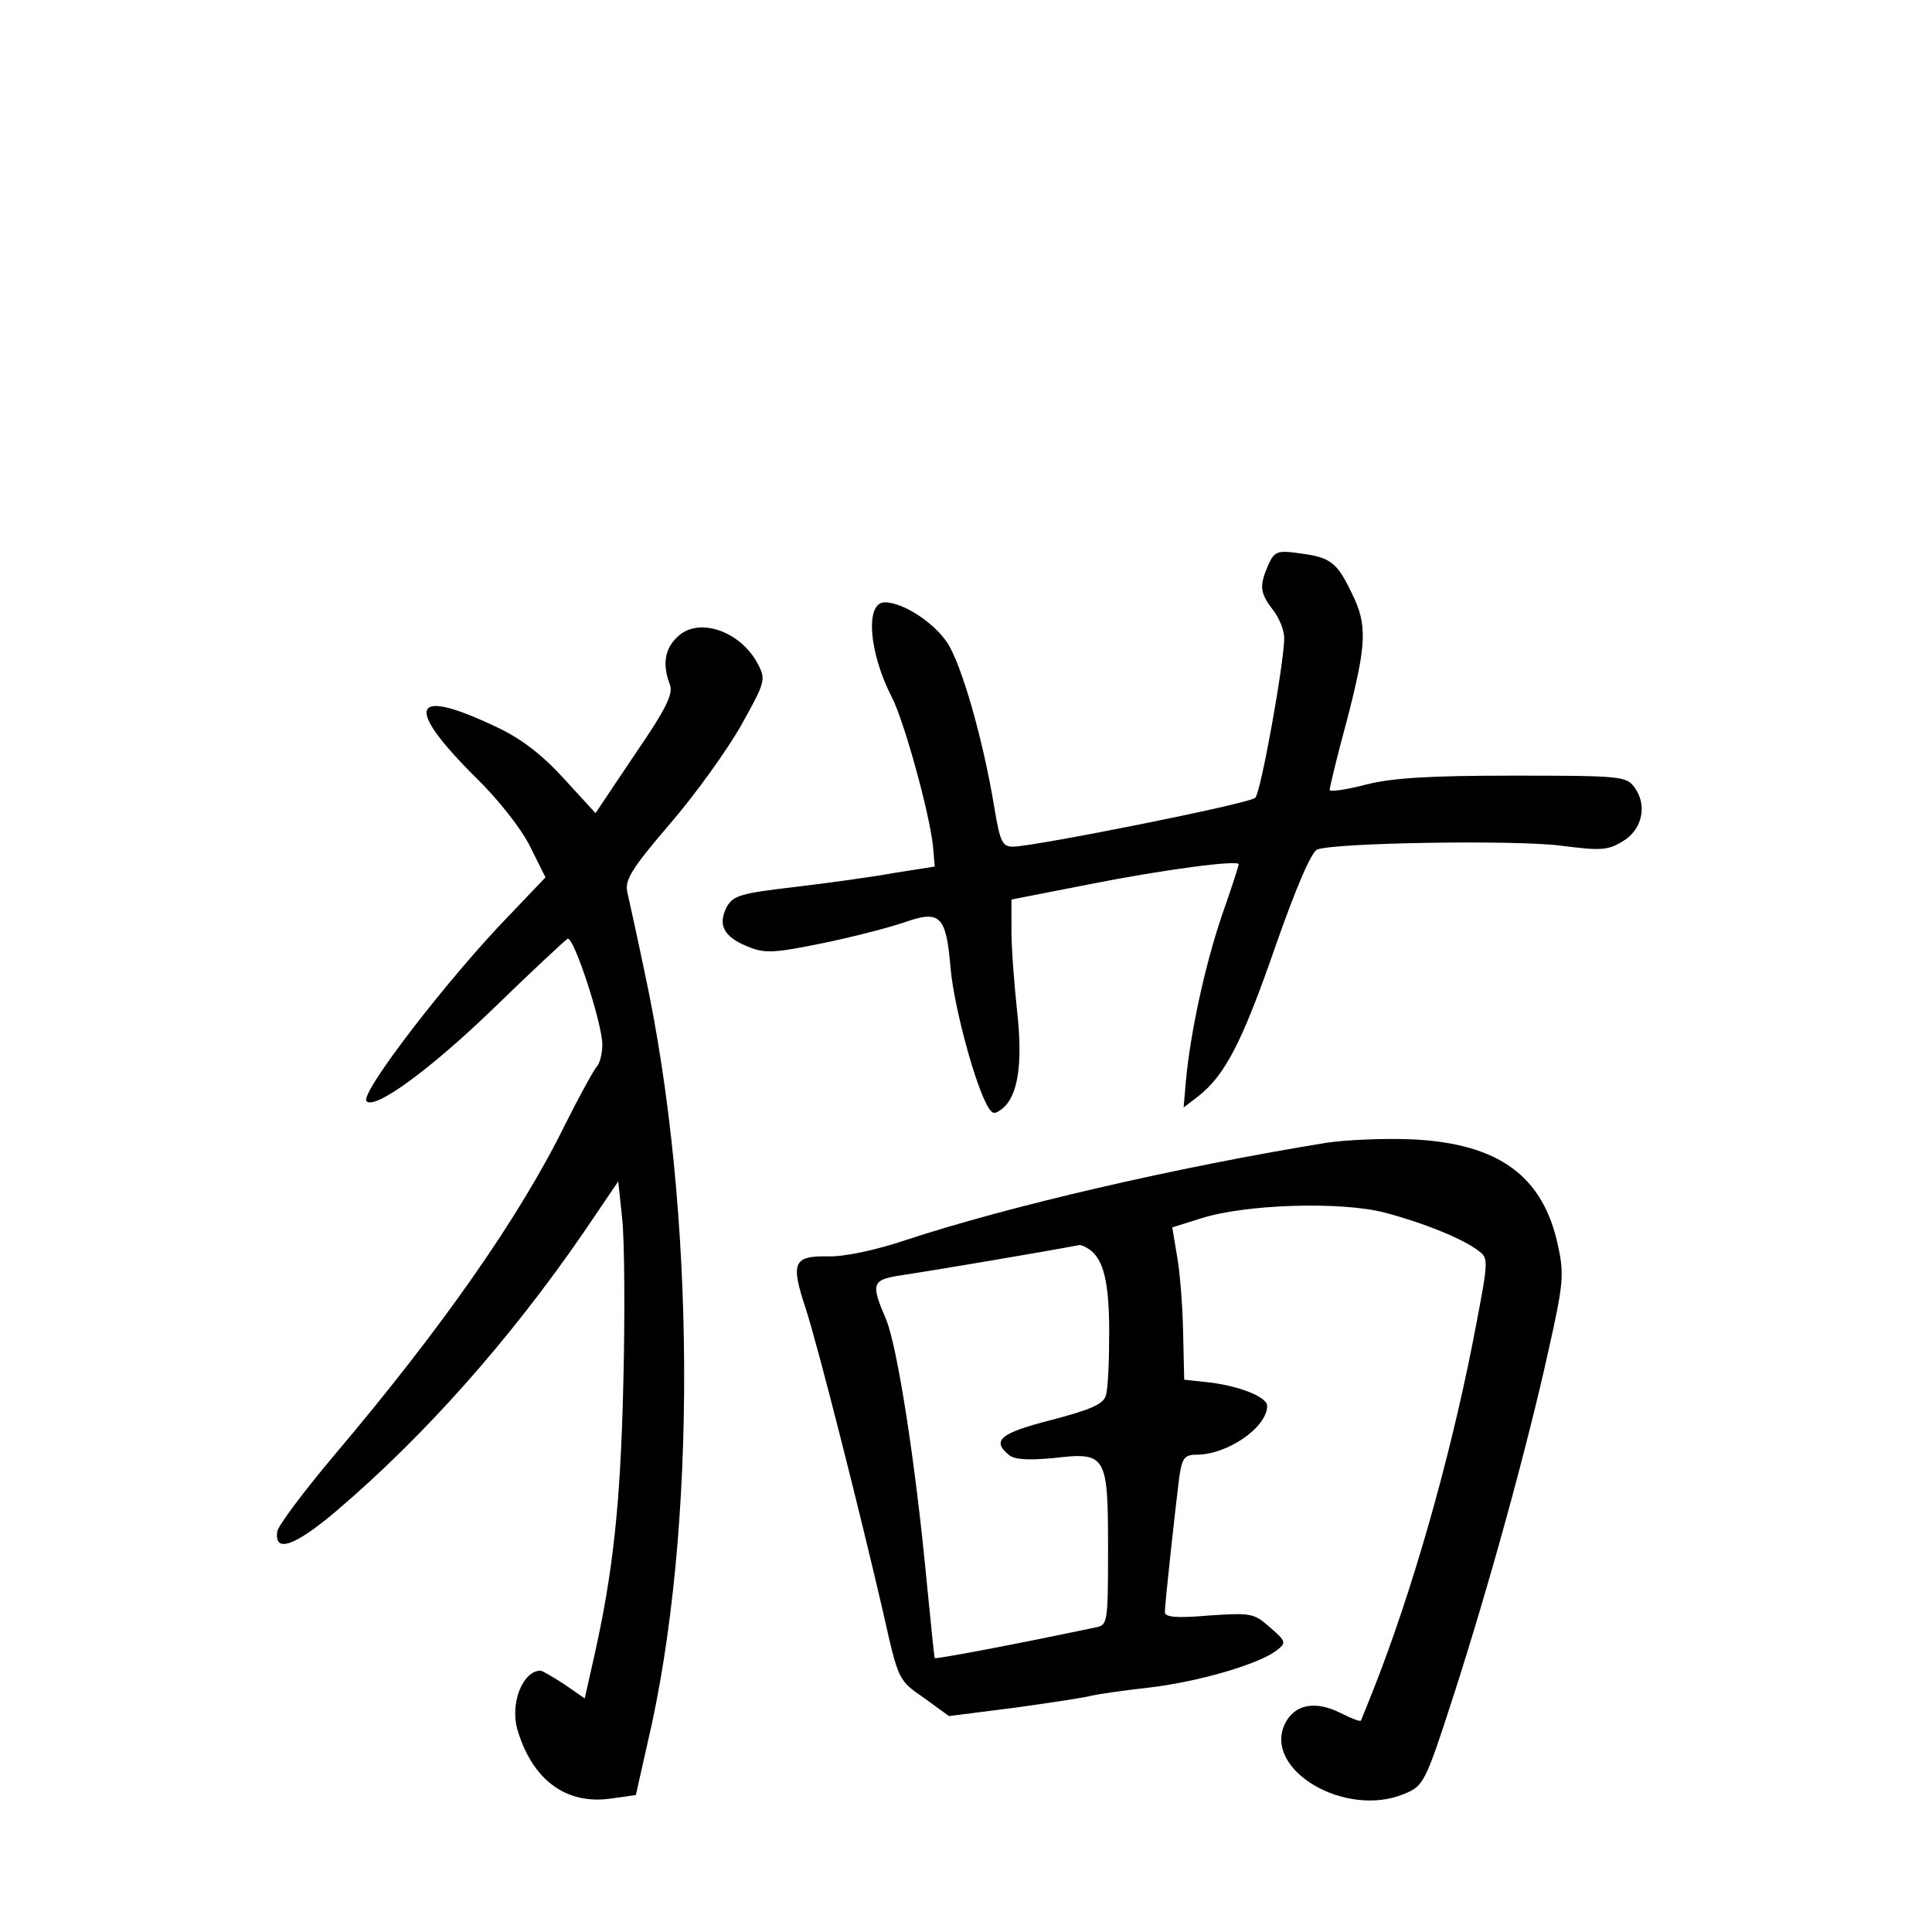 <?xml version="1.0" standalone="no"?>
<!DOCTYPE svg PUBLIC "-//W3C//DTD SVG 20010904//EN"
 "http://www.w3.org/TR/2001/REC-SVG-20010904/DTD/svg10.dtd">
<svg version="1.0" xmlns="http://www.w3.org/2000/svg"
 width="340pt" height="340pt" viewBox="0 0 340 340"
 preserveAspectRatio="xMidYMid meet">
<g transform="translate(0,340) scale(0.1,-0.1)"
fill="#000000" stroke="none">
<path d="M2232 2406 c-16 -37 -15 -49 8 -79 11 -14 20 -36 20 -50 0 -42 -41
-272 -51 -281 -9 -10 -385 -85 -426 -86 -19 0 -23 8 -33 68 -20 122 -58 253
-83 291 -24 36 -78 71 -110 71 -35 0 -28 -89 13 -168 21 -41 66 -203 72 -262
l3 -35 -70 -11 c-38 -7 -118 -18 -177 -25 -94 -11 -108 -15 -119 -35 -16 -31
-6 -52 35 -69 31 -13 45 -13 133 5 54 11 119 28 145 37 63 22 73 12 81 -82 6
-67 44 -209 67 -245 7 -11 11 -11 24 -1 28 23 36 80 26 171 -5 47 -10 110 -10
141 l0 56 138 27 c131 26 262 43 262 35 0 -2 -13 -43 -30 -91 -30 -89 -55
-205 -63 -290 l-4 -47 26 20 c47 37 77 95 135 262 37 106 64 168 74 172 31 12
346 17 427 7 70 -9 84 -9 110 7 35 20 45 64 21 96 -14 19 -26 20 -213 20 -148
0 -214 -4 -260 -16 -35 -9 -63 -13 -63 -9 0 4 13 59 30 121 35 135 37 169 9
225 -26 54 -37 63 -90 70 -41 6 -46 4 -57 -20z"/>
<path d="M1193 2280 c-23 -21 -28 -49 -14 -85 6 -16 -7 -43 -62 -123 l-69
-103 -55 60 c-37 41 -74 70 -116 90 -154 74 -168 40 -38 -89 37 -36 79 -89 94
-120 l27 -54 -63 -66 c-107 -110 -265 -315 -252 -328 15 -15 111 55 221 161
69 67 129 123 133 125 11 4 61 -150 61 -186 0 -15 -4 -32 -9 -38 -5 -5 -31
-52 -57 -104 -79 -161 -217 -358 -405 -580 -53 -63 -99 -124 -101 -135 -6 -39
31 -26 104 36 155 132 305 301 435 490 l61 90 7 -66 c4 -37 5 -167 2 -288 -5
-215 -18 -334 -52 -485 l-16 -71 -36 25 c-20 13 -39 24 -42 24 -31 -1 -53 -56
-41 -102 26 -90 86 -135 166 -123 l43 6 20 89 c89 375 86 942 -5 1361 -13 63
-27 125 -30 139 -5 21 8 42 74 119 45 52 101 130 126 174 43 77 44 81 30 108
-30 58 -104 84 -141 49z"/>
<path d="M2335 1389 c-265 -43 -561 -112 -740 -171 -53 -18 -110 -30 -138 -29
-61 1 -66 -11 -39 -92 22 -68 95 -356 137 -538 26 -116 26 -116 71 -147 l44
-32 118 15 c64 9 124 18 133 21 9 2 54 9 100 14 87 10 193 41 225 65 18 14 18
16 -11 41 -28 25 -33 26 -107 21 -58 -5 -78 -3 -78 6 0 15 18 179 25 235 5 36
9 42 31 42 54 0 124 48 124 86 0 15 -46 34 -100 41 l-46 5 -2 87 c-1 47 -6
107 -11 133 l-8 48 51 16 c78 25 247 30 323 10 68 -18 138 -46 166 -68 16 -12
16 -18 -4 -123 -39 -209 -102 -438 -171 -620 -17 -44 -32 -81 -33 -83 -2 -2
-17 4 -35 13 -45 23 -82 16 -99 -19 -38 -81 107 -166 210 -123 34 14 37 18 87
173 61 189 128 431 167 607 26 116 28 134 17 184 -26 124 -105 181 -258 188
-49 2 -116 -1 -149 -6z m-419 -187 c26 -17 36 -58 36 -146 0 -51 -2 -101 -6
-112 -4 -15 -27 -25 -96 -43 -90 -23 -105 -36 -75 -61 10 -9 34 -10 79 -6 93
11 96 6 96 -160 0 -131 -1 -134 -22 -138 -152 -32 -281 -56 -283 -54 -1 2 -7
62 -14 133 -20 212 -52 417 -72 464 -27 63 -25 69 29 77 35 5 244 40 312 53 3
0 10 -3 16 -7z"/>
</g>
</svg>
